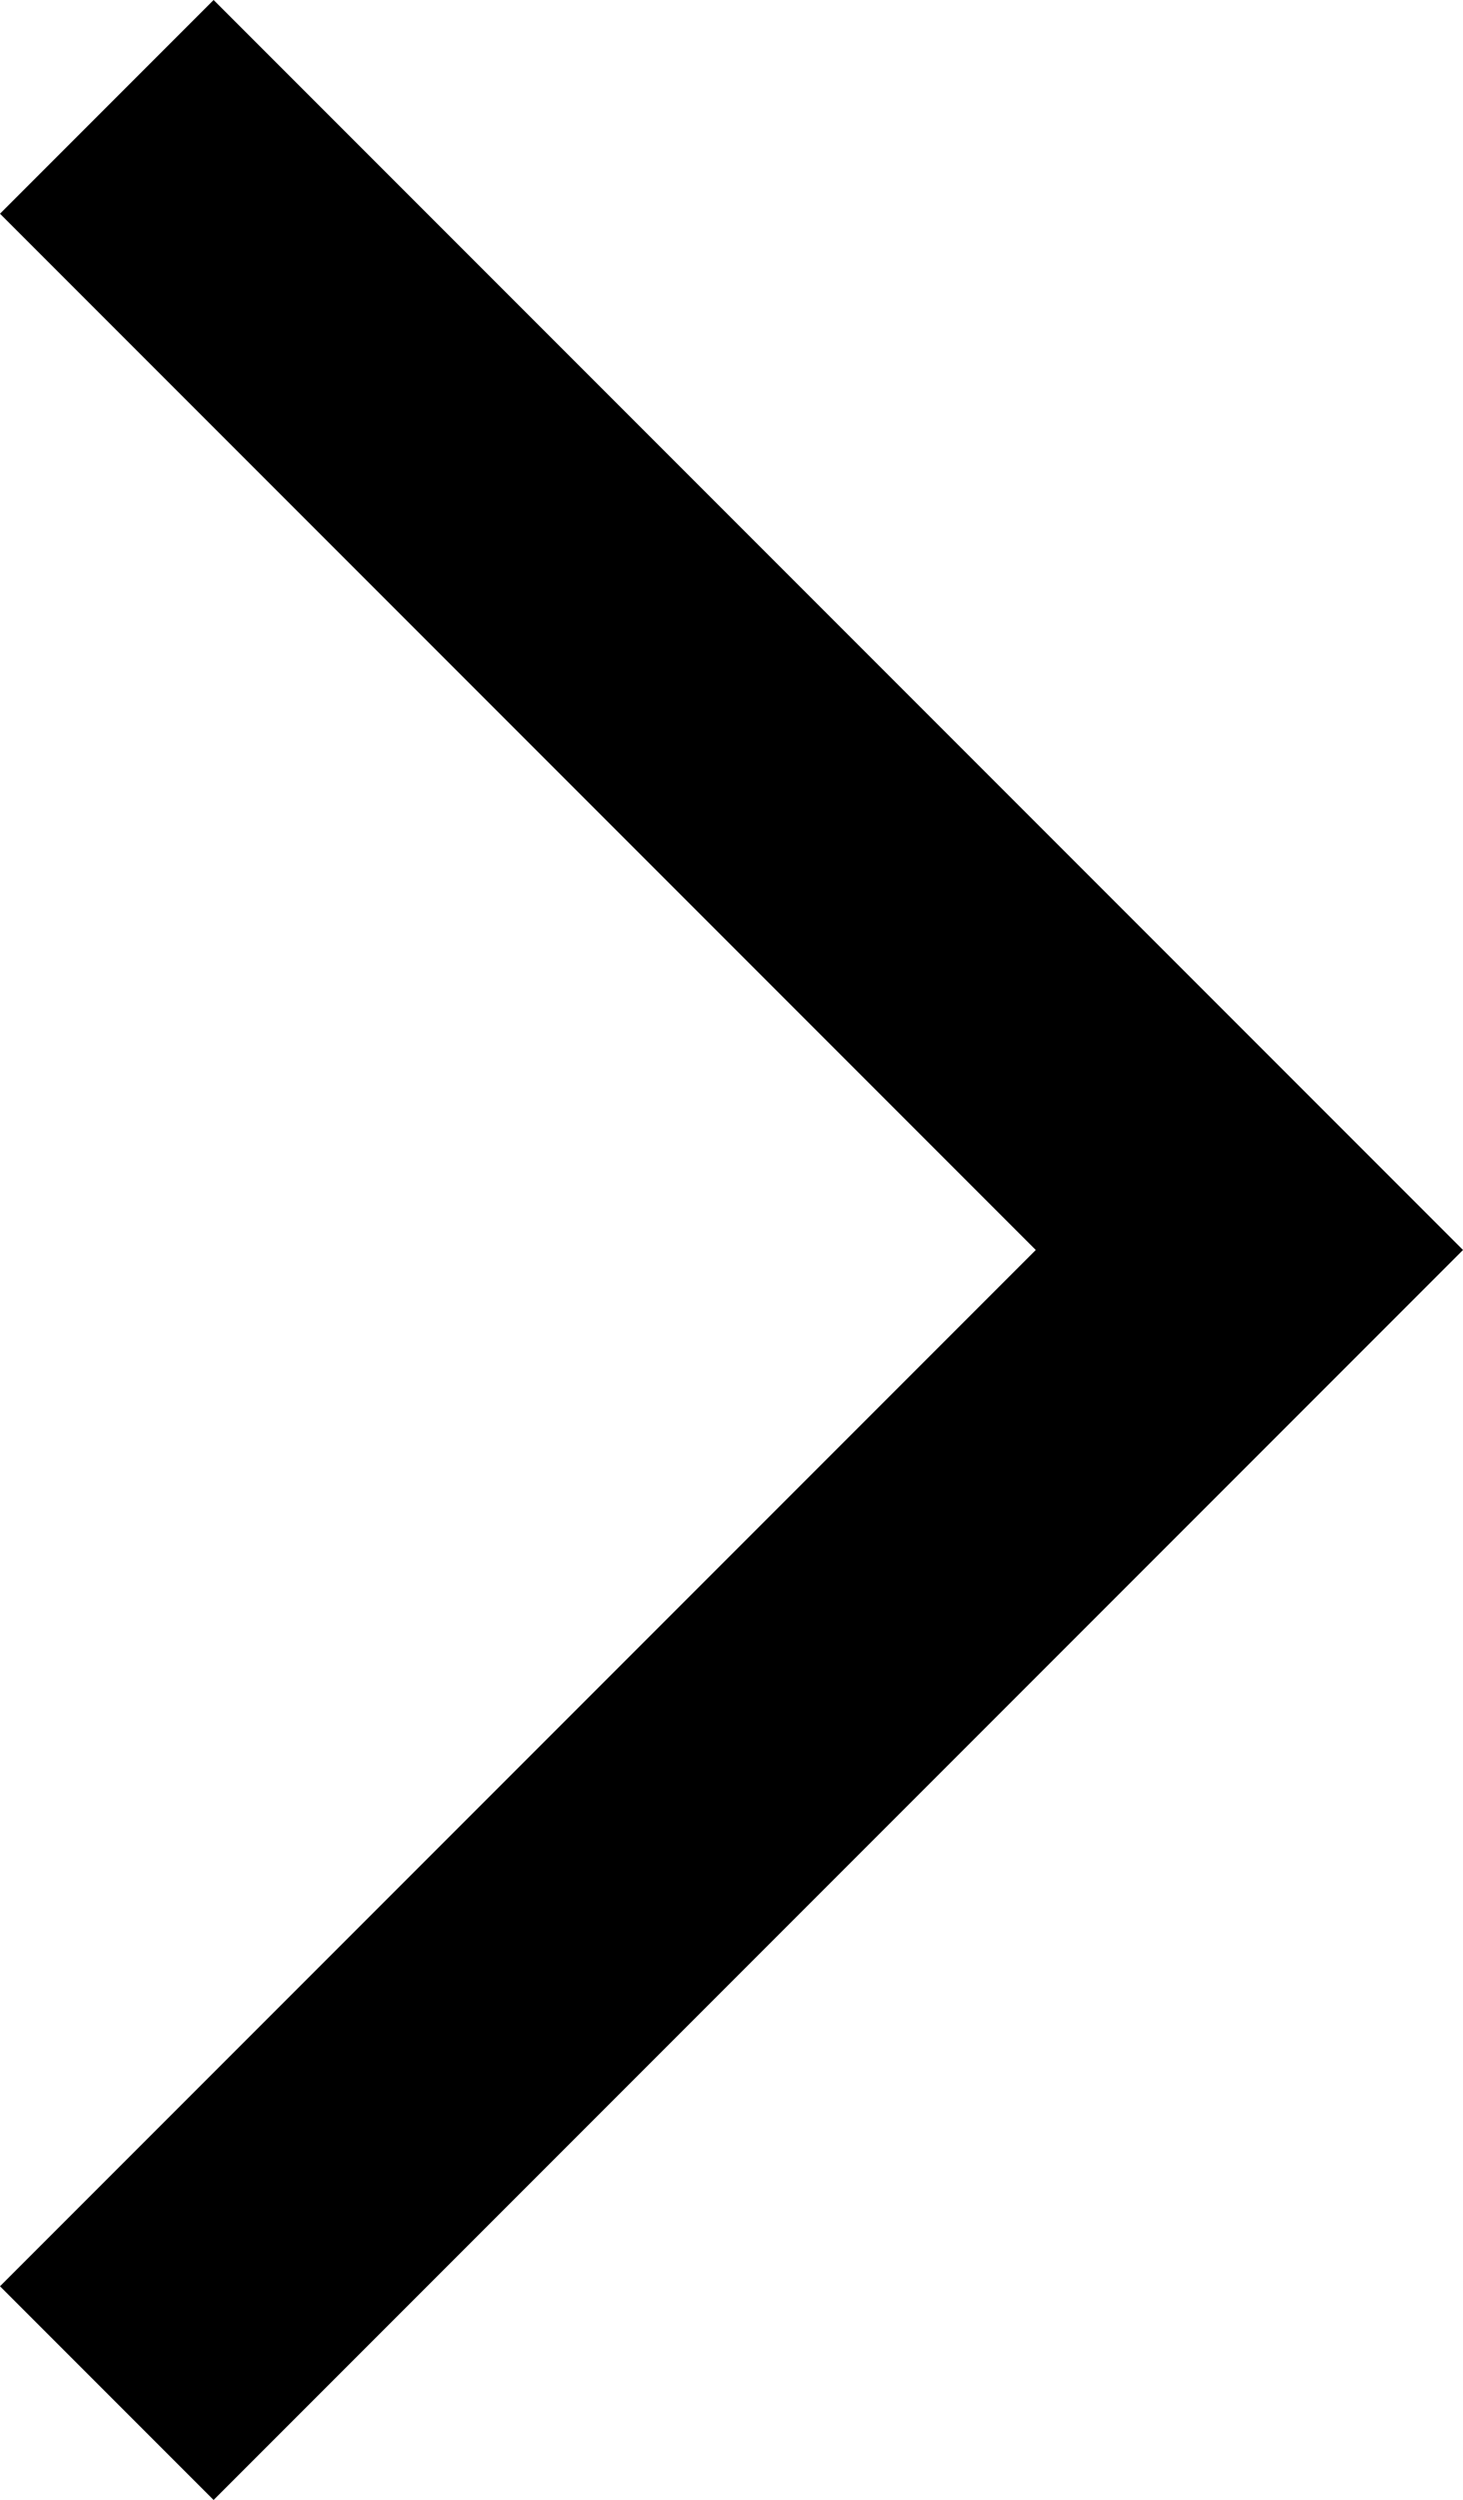 <?xml version="1.0" encoding="utf-8"?>
<!-- Generator: Adobe Illustrator 22.0.1, SVG Export Plug-In . SVG Version: 6.00 Build 0)  -->
<svg version="1.1" id="Layer_1" xmlns="http://www.w3.org/2000/svg" xmlns:xlink="http://www.w3.org/1999/xlink" x="0px" y="0px"
	 viewBox="0 0 145.2 248" style="enable-background:new 0 0 145.2 248;" xml:space="preserve">
<polygon points="21.2,248 145.2,124 21.2,0 0,21.2 102.8,124 0,226.8 "/>
</svg>
